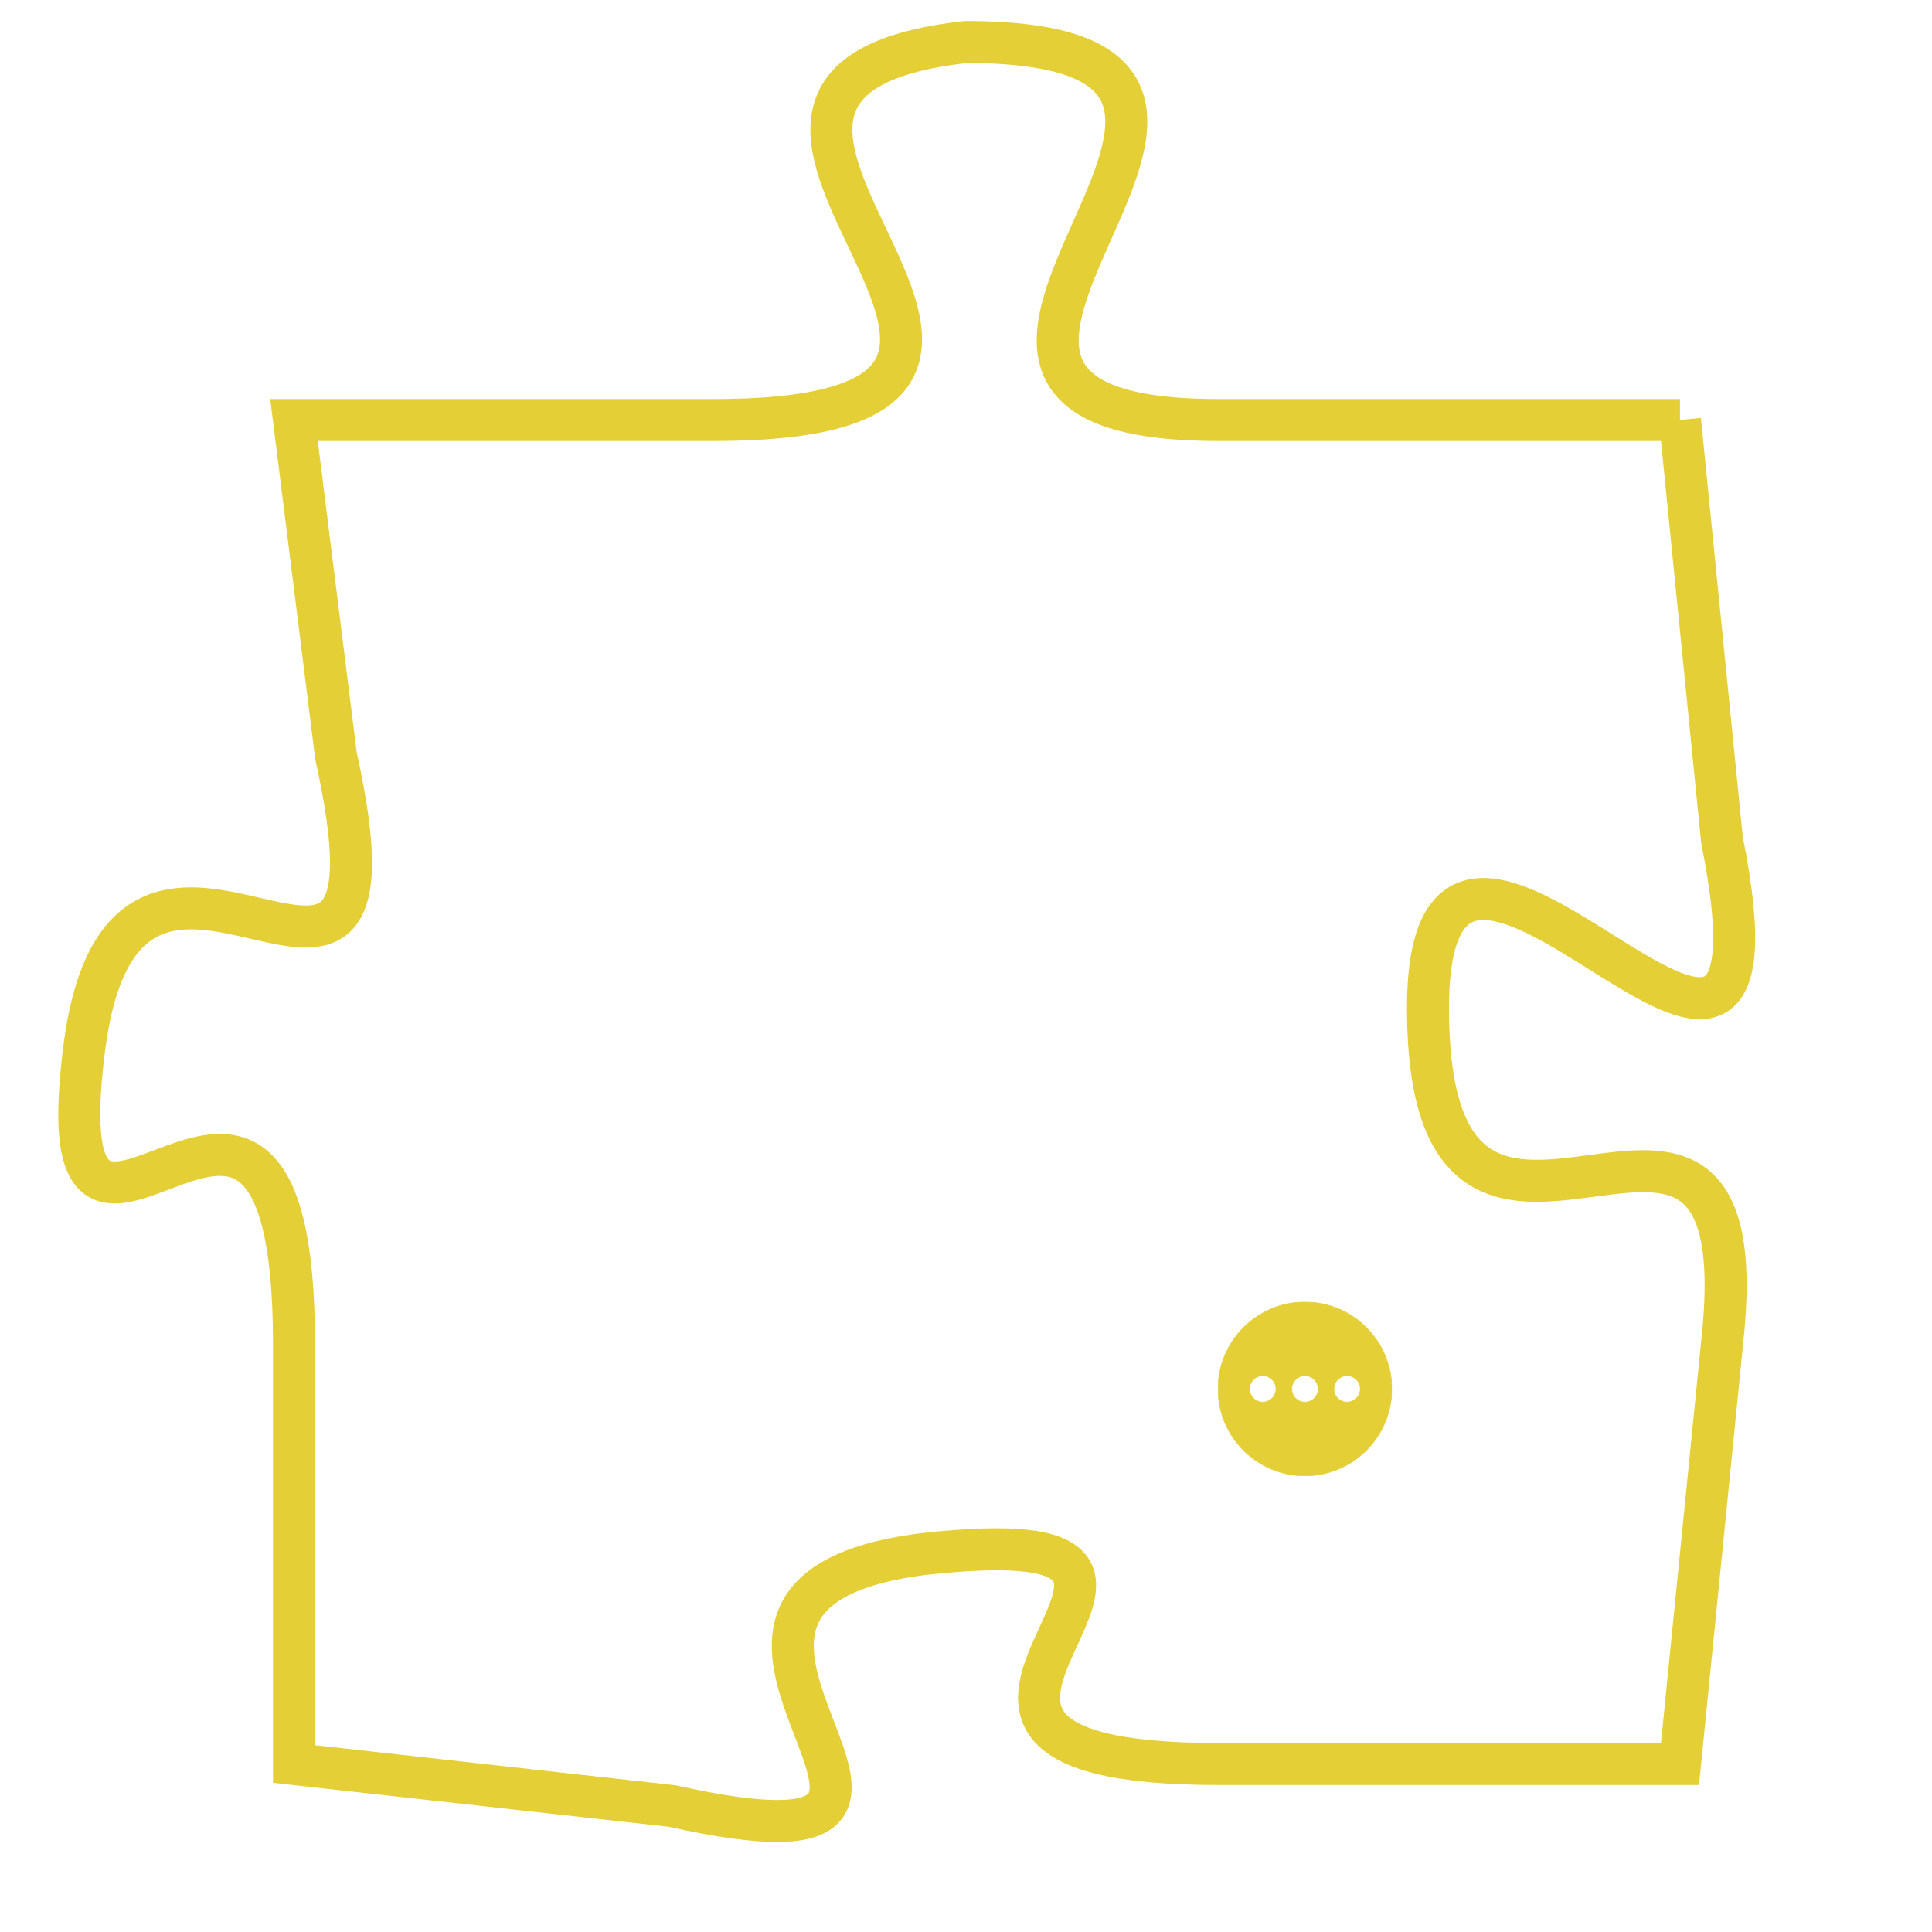 <svg version="1.1" xmlns="http://www.w3.org/2000/svg" xmlns:xlink="http://www.w3.org/1999/xlink" fill="transparent" x="0" y="0" width="350" height="350" preserveAspectRatio="xMinYMin slice"><style type="text/css">.links{fill:transparent;stroke: #E4CF37;}.links:hover{fill:#63D272; opacity:0.4;}</style><defs><g id="allt"><path id="t9241" d="M396,2272 L385,2272 C375,2272 389,2263 379,2263 C370,2264 384,2272 373,2272 L363,2272 363,2272 L364,2280 C366,2289 359,2279 358,2287 C357,2295 363,2284 363,2294 L363,2304 363,2304 L372,2305 C381,2307 370,2300 378,2299 C387,2298 375,2304 385,2304 L396,2304 396,2304 L397,2294 C398,2285 390,2295 390,2286 C390,2278 399,2292 397,2282 L396,2272"/></g><clipPath id="c" clipRule="evenodd" fill="transparent"><use href="#t9241"/></clipPath></defs><svg viewBox="356 2262 44 46" preserveAspectRatio="xMinYMin meet"><svg width="4380" height="2430"><g><image crossorigin="anonymous" x="0" y="0" href="https://nftpuzzle.license-token.com/assets/completepuzzle.svg" width="100%" height="100%" /><g class="links"><use href="#t9241"/></g></g></svg><svg x="385" y="2293" height="9%" width="9%" viewBox="0 0 330 330"><g><a xlink:href="https://nftpuzzle.license-token.com/" class="links"><title>See the most innovative NFT based token software licensing project</title><path fill="#E4CF37" id="more" d="M165,0C74.019,0,0,74.019,0,165s74.019,165,165,165s165-74.019,165-165S255.981,0,165,0z M85,190 c-13.785,0-25-11.215-25-25s11.215-25,25-25s25,11.215,25,25S98.785,190,85,190z M165,190c-13.785,0-25-11.215-25-25 s11.215-25,25-25s25,11.215,25,25S178.785,190,165,190z M245,190c-13.785,0-25-11.215-25-25s11.215-25,25-25 c13.785,0,25,11.215,25,25S258.785,190,245,190z"></path></a></g></svg></svg></svg>